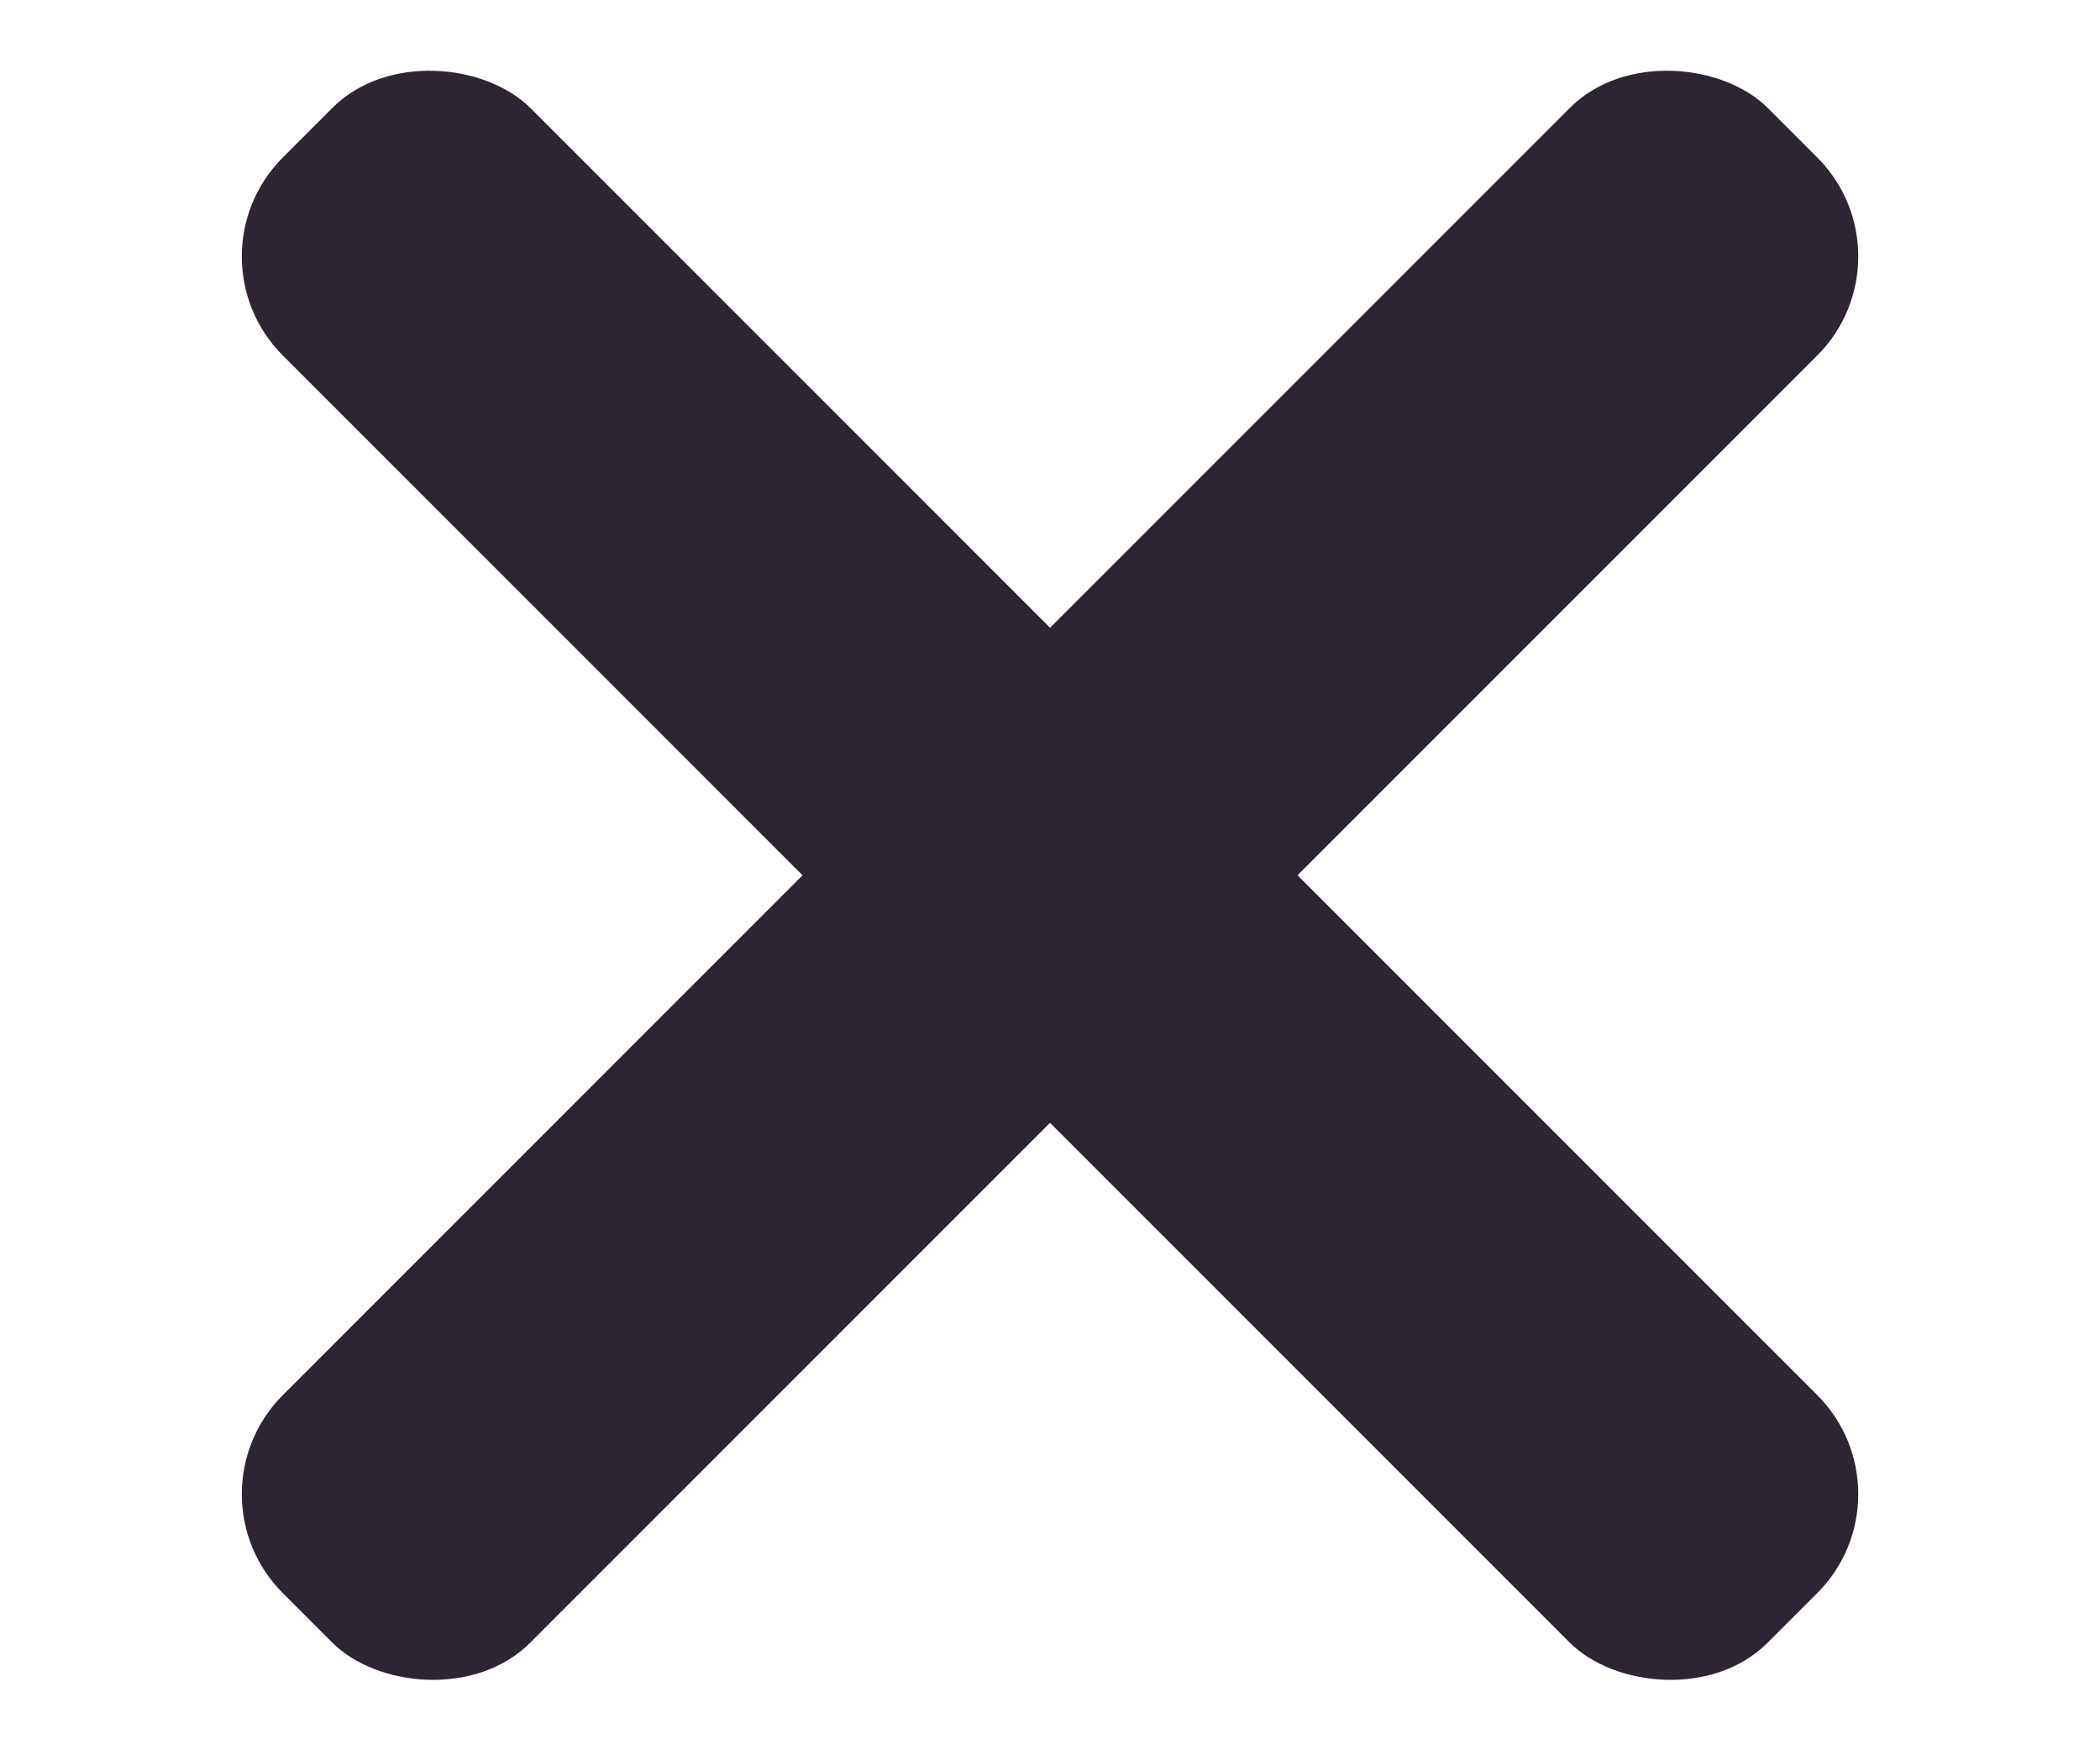 <?xml version="1.0" encoding="UTF-8"?><svg id="a" xmlns="http://www.w3.org/2000/svg" viewBox="0 0 60 50"><defs><style>.b{fill:#2e2532;}</style></defs><rect class="b" x="0" y="20" width="60" height="10" rx="4" ry="4" transform="translate(-8.89 28.54) rotate(-45)"/><rect class="b" x="25" y="-5" width="10" height="60" rx="4" ry="4" transform="translate(-8.89 28.54) rotate(-45)"/></svg>